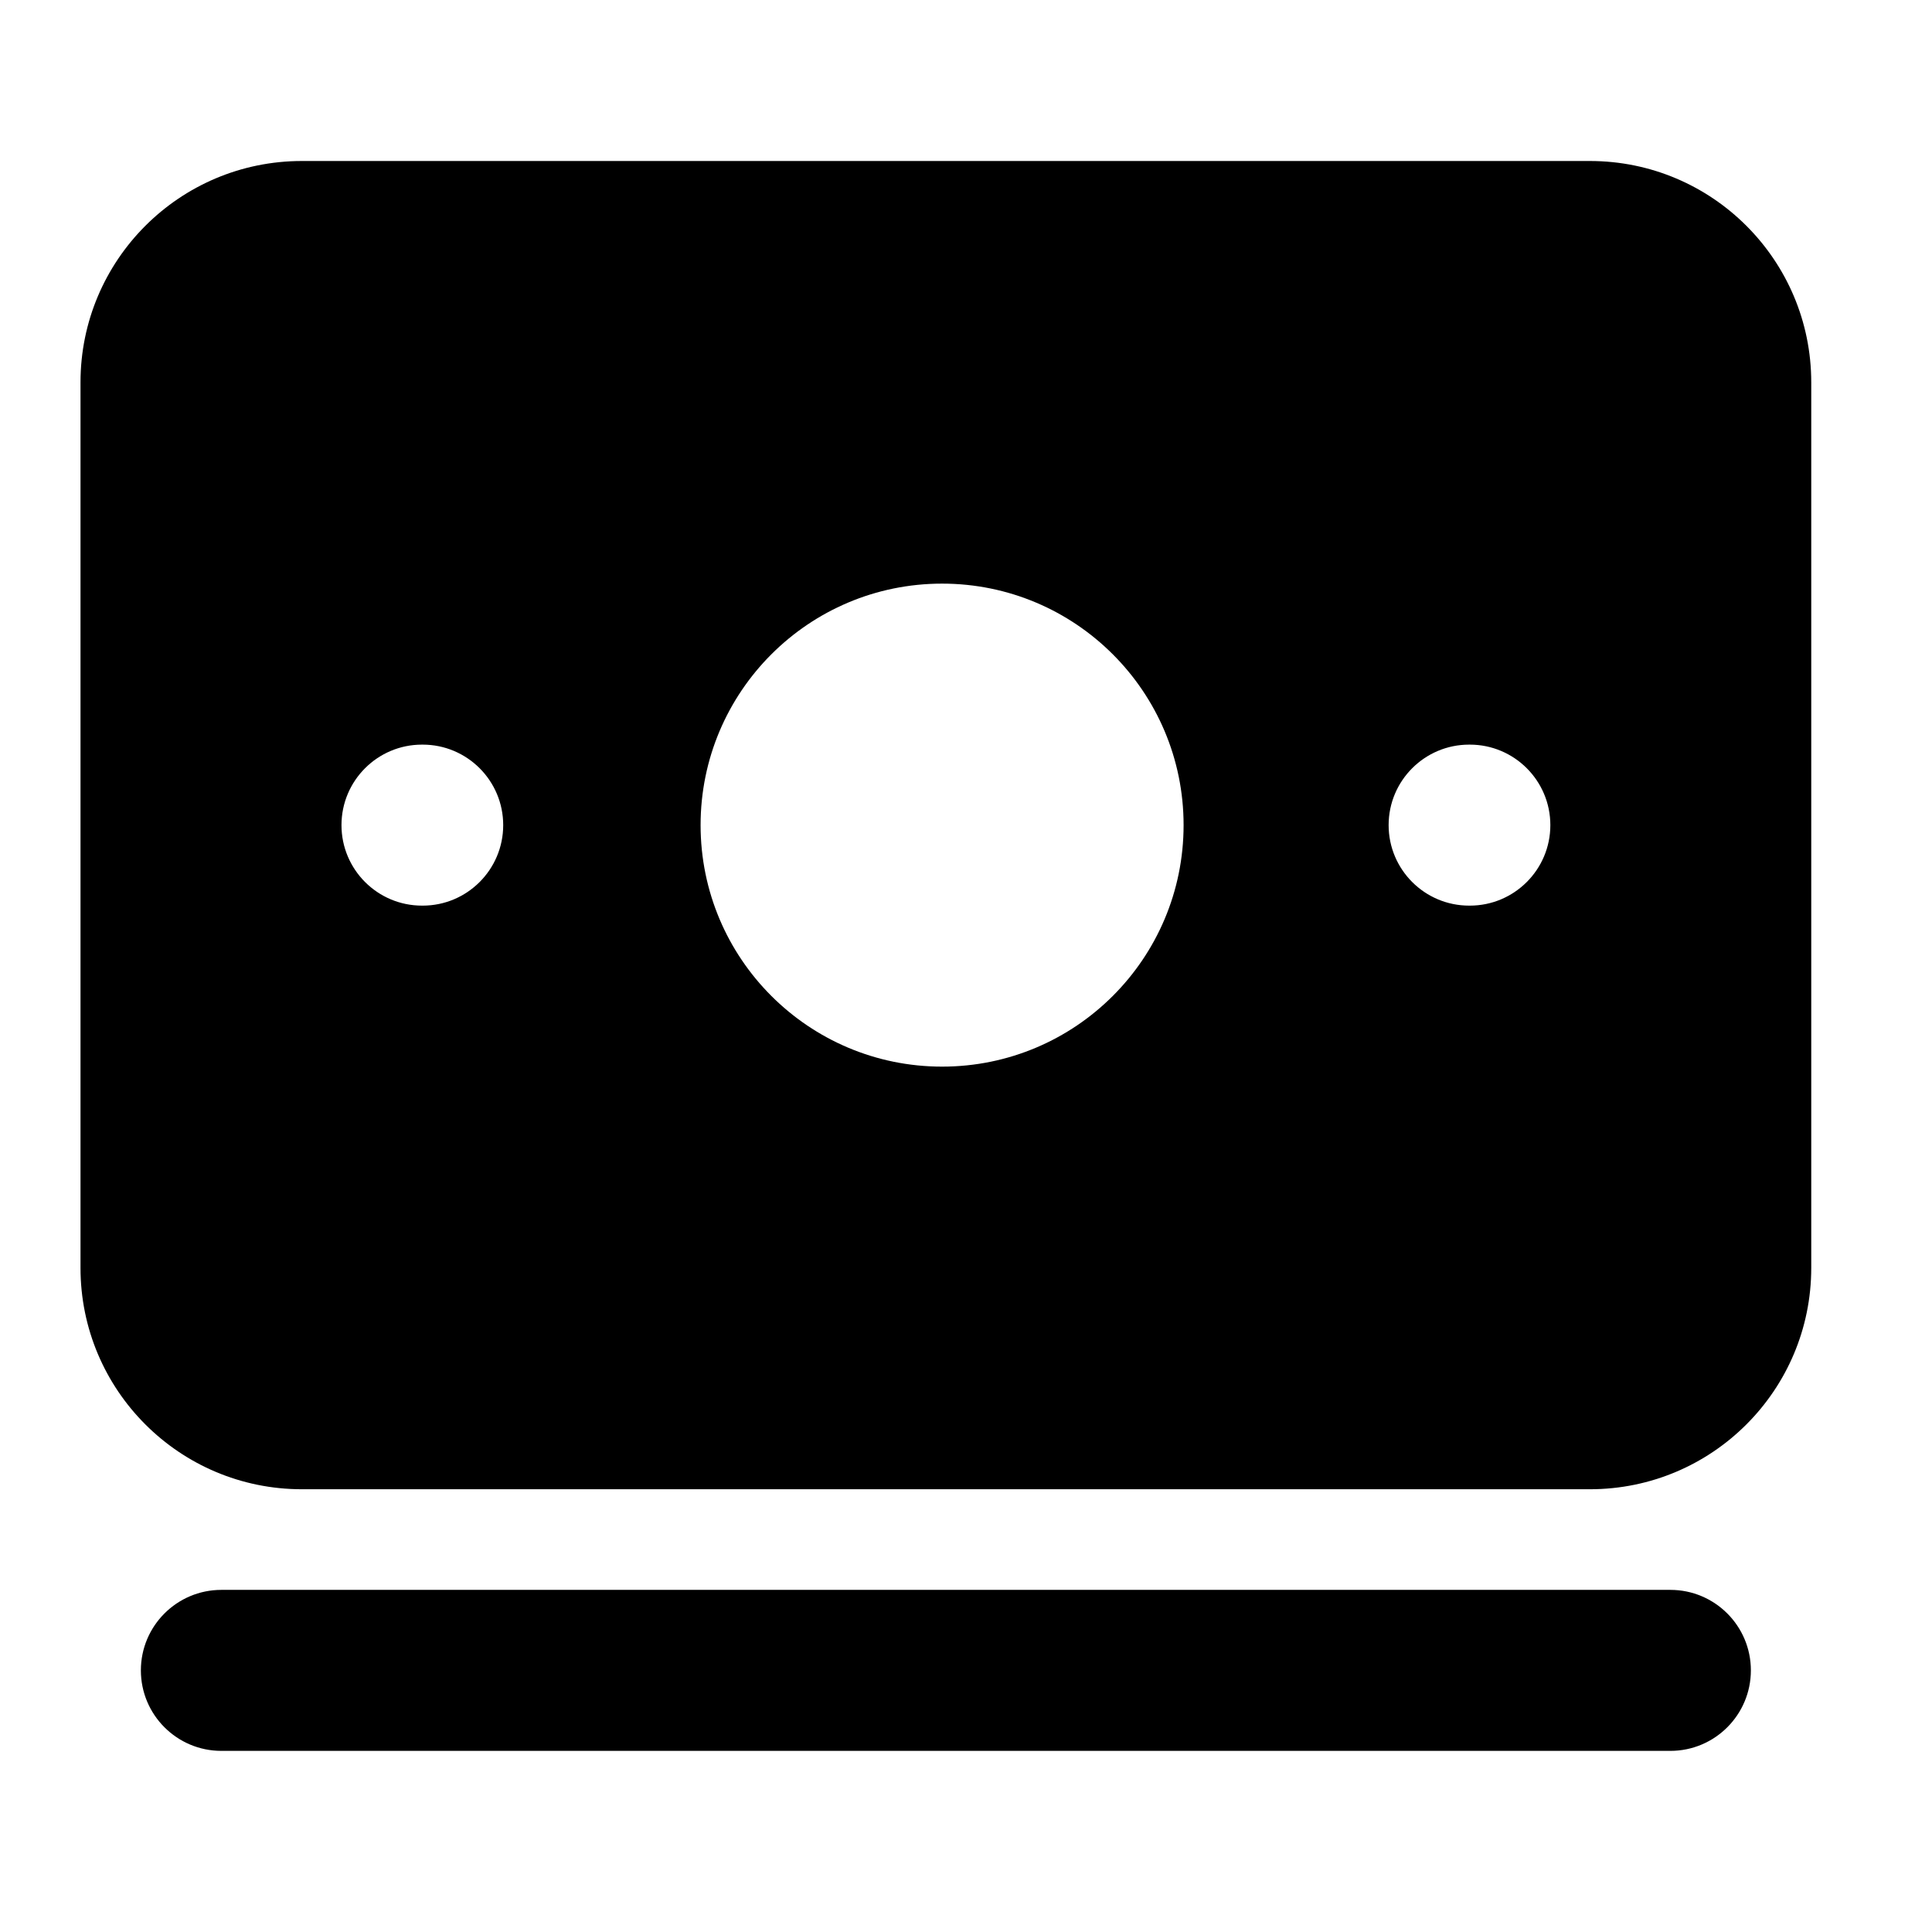 <svg width="24" height="24" viewBox="0 0 24 24" xmlns="http://www.w3.org/2000/svg">
    <path fill-rule="evenodd" clip-rule="evenodd" d="M1.75 20.75C1.75 20.198 2.198 19.75 2.75 19.75H20.75C21.302 19.75 21.75 20.198 21.75 20.75C21.75 21.302 21.302 21.75 20.75 21.75H2.75C2.198 21.75 1.75 21.302 1.75 20.75Z"/>
    <path fill-rule="evenodd" clip-rule="evenodd" d="M3.75 2C2.231 2 1 3.231 1 4.75V15.75C1 17.269 2.231 18.5 3.75 18.5H19.75C21.269 18.5 22.5 17.269 22.5 15.75V4.75C22.5 3.231 21.269 2 19.75 2H3.75ZM18.25 9.25C17.698 9.25 17.25 9.698 17.25 10.25C17.25 10.802 17.698 11.25 18.25 11.25H18.259C18.811 11.25 19.259 10.802 19.259 10.25C19.259 9.698 18.811 9.25 18.259 9.25H18.25ZM4.242 10.25C4.242 9.698 4.69 9.25 5.242 9.25H5.251C5.803 9.25 6.251 9.698 6.251 10.25C6.251 10.802 5.803 11.25 5.251 11.25H5.242C4.69 11.25 4.242 10.802 4.242 10.25ZM11.703 7.25C10.046 7.25 8.703 8.593 8.703 10.25C8.703 11.907 10.046 13.25 11.703 13.25C13.36 13.25 14.703 11.907 14.703 10.25C14.703 8.593 13.36 7.25 11.703 7.25Z"/>
</svg>
